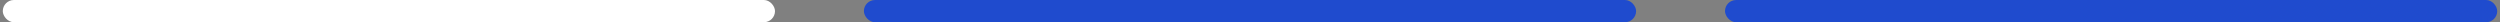 <svg width="450" height="4" viewBox="0 0 450 4" fill="none" xmlns="http://www.w3.org/2000/svg">
<rect x="0" y="0" width="450" height="4" fill="#808080" stroke="none"/>
<rect x="0.5" width="139" height="4" rx="2" fill="white"/>
<rect x="155.5" width="139" height="4" rx="2" fill="#1F4BCE"/>
<rect x="310.5" width="139" height="4" rx="2" fill="#1F4BCE"/>
</svg>
